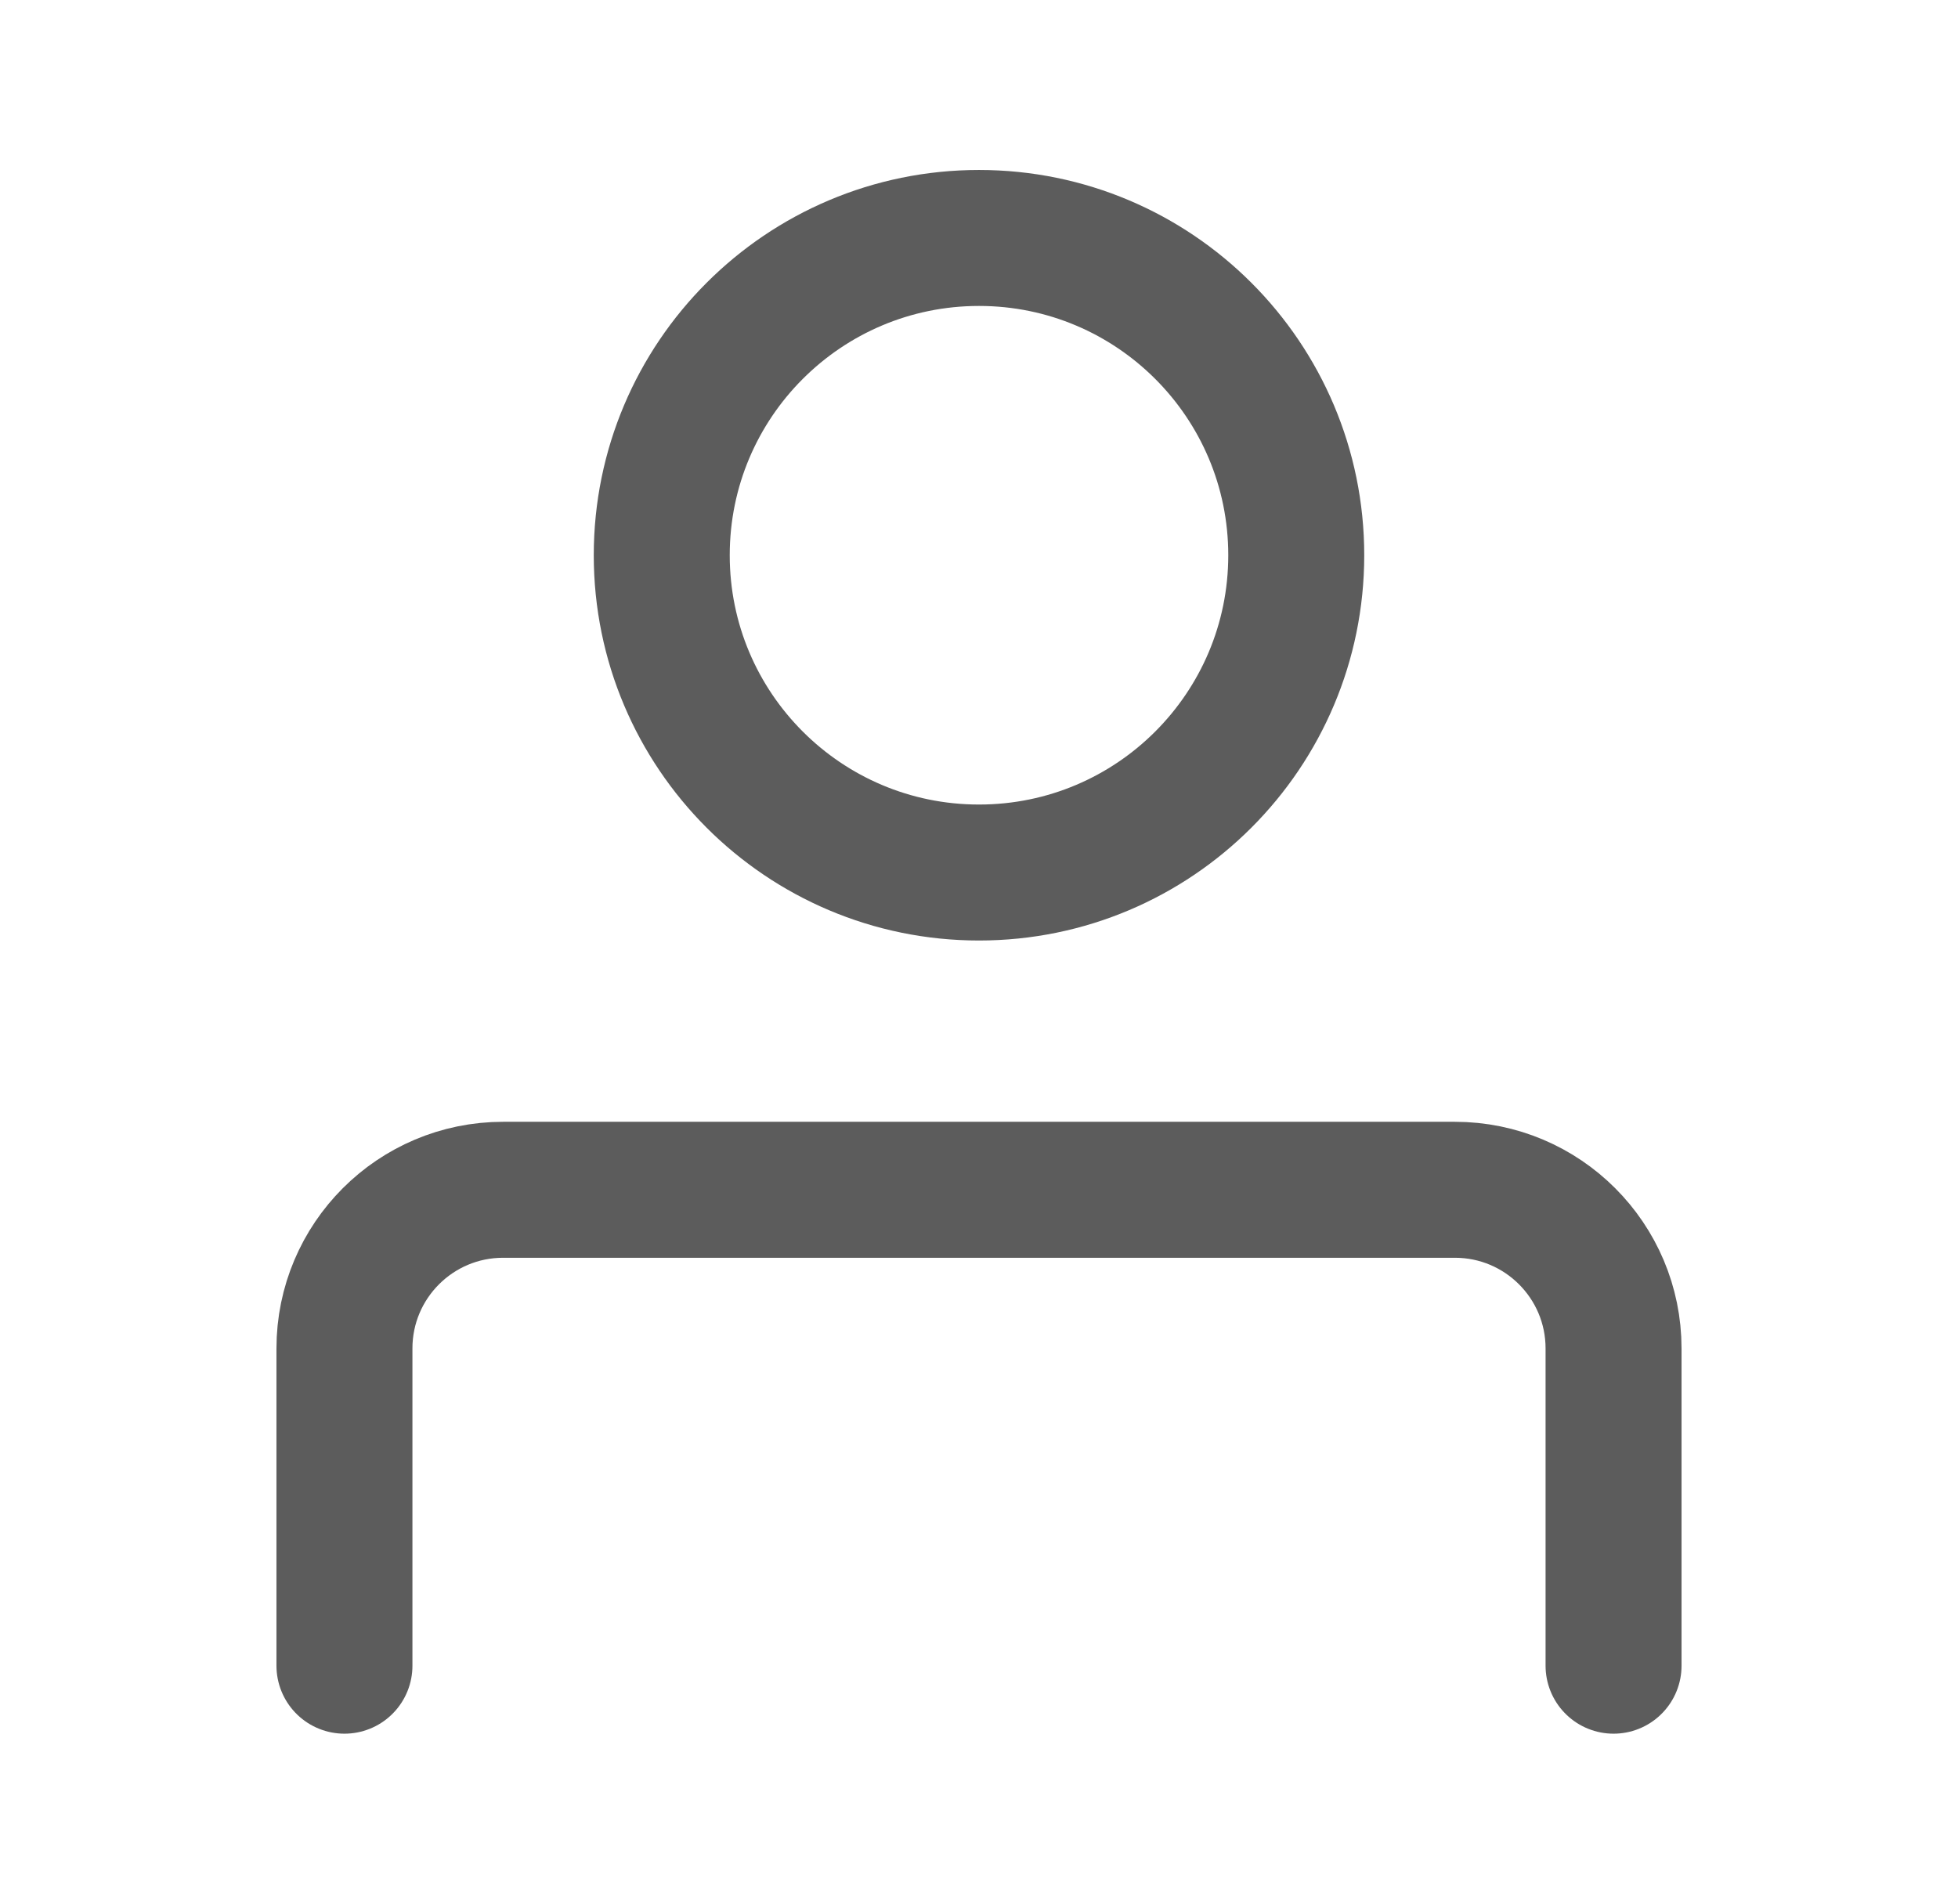<svg width="36" height="35" viewBox="0 0 36 35" fill="none" xmlns="http://www.w3.org/2000/svg">
<path d="M18 16.042C21.222 16.042 23.833 13.43 23.833 10.208C23.833 6.987 21.222 4.375 18 4.375C14.778 4.375 12.167 6.987 12.167 10.208C12.167 13.43 14.778 16.042 18 16.042Z" stroke="#5C5C5C" stroke-width="2.5" stroke-linecap="round" stroke-linejoin="round"/>
<path d="M6.333 30.625V24.792C6.333 23.181 7.639 21.875 9.25 21.875H26.75C28.361 21.875 29.667 23.181 29.667 24.792V30.625" stroke="#5C5C5C" stroke-width="2.5" stroke-linecap="round" stroke-linejoin="round"/>
</svg>
